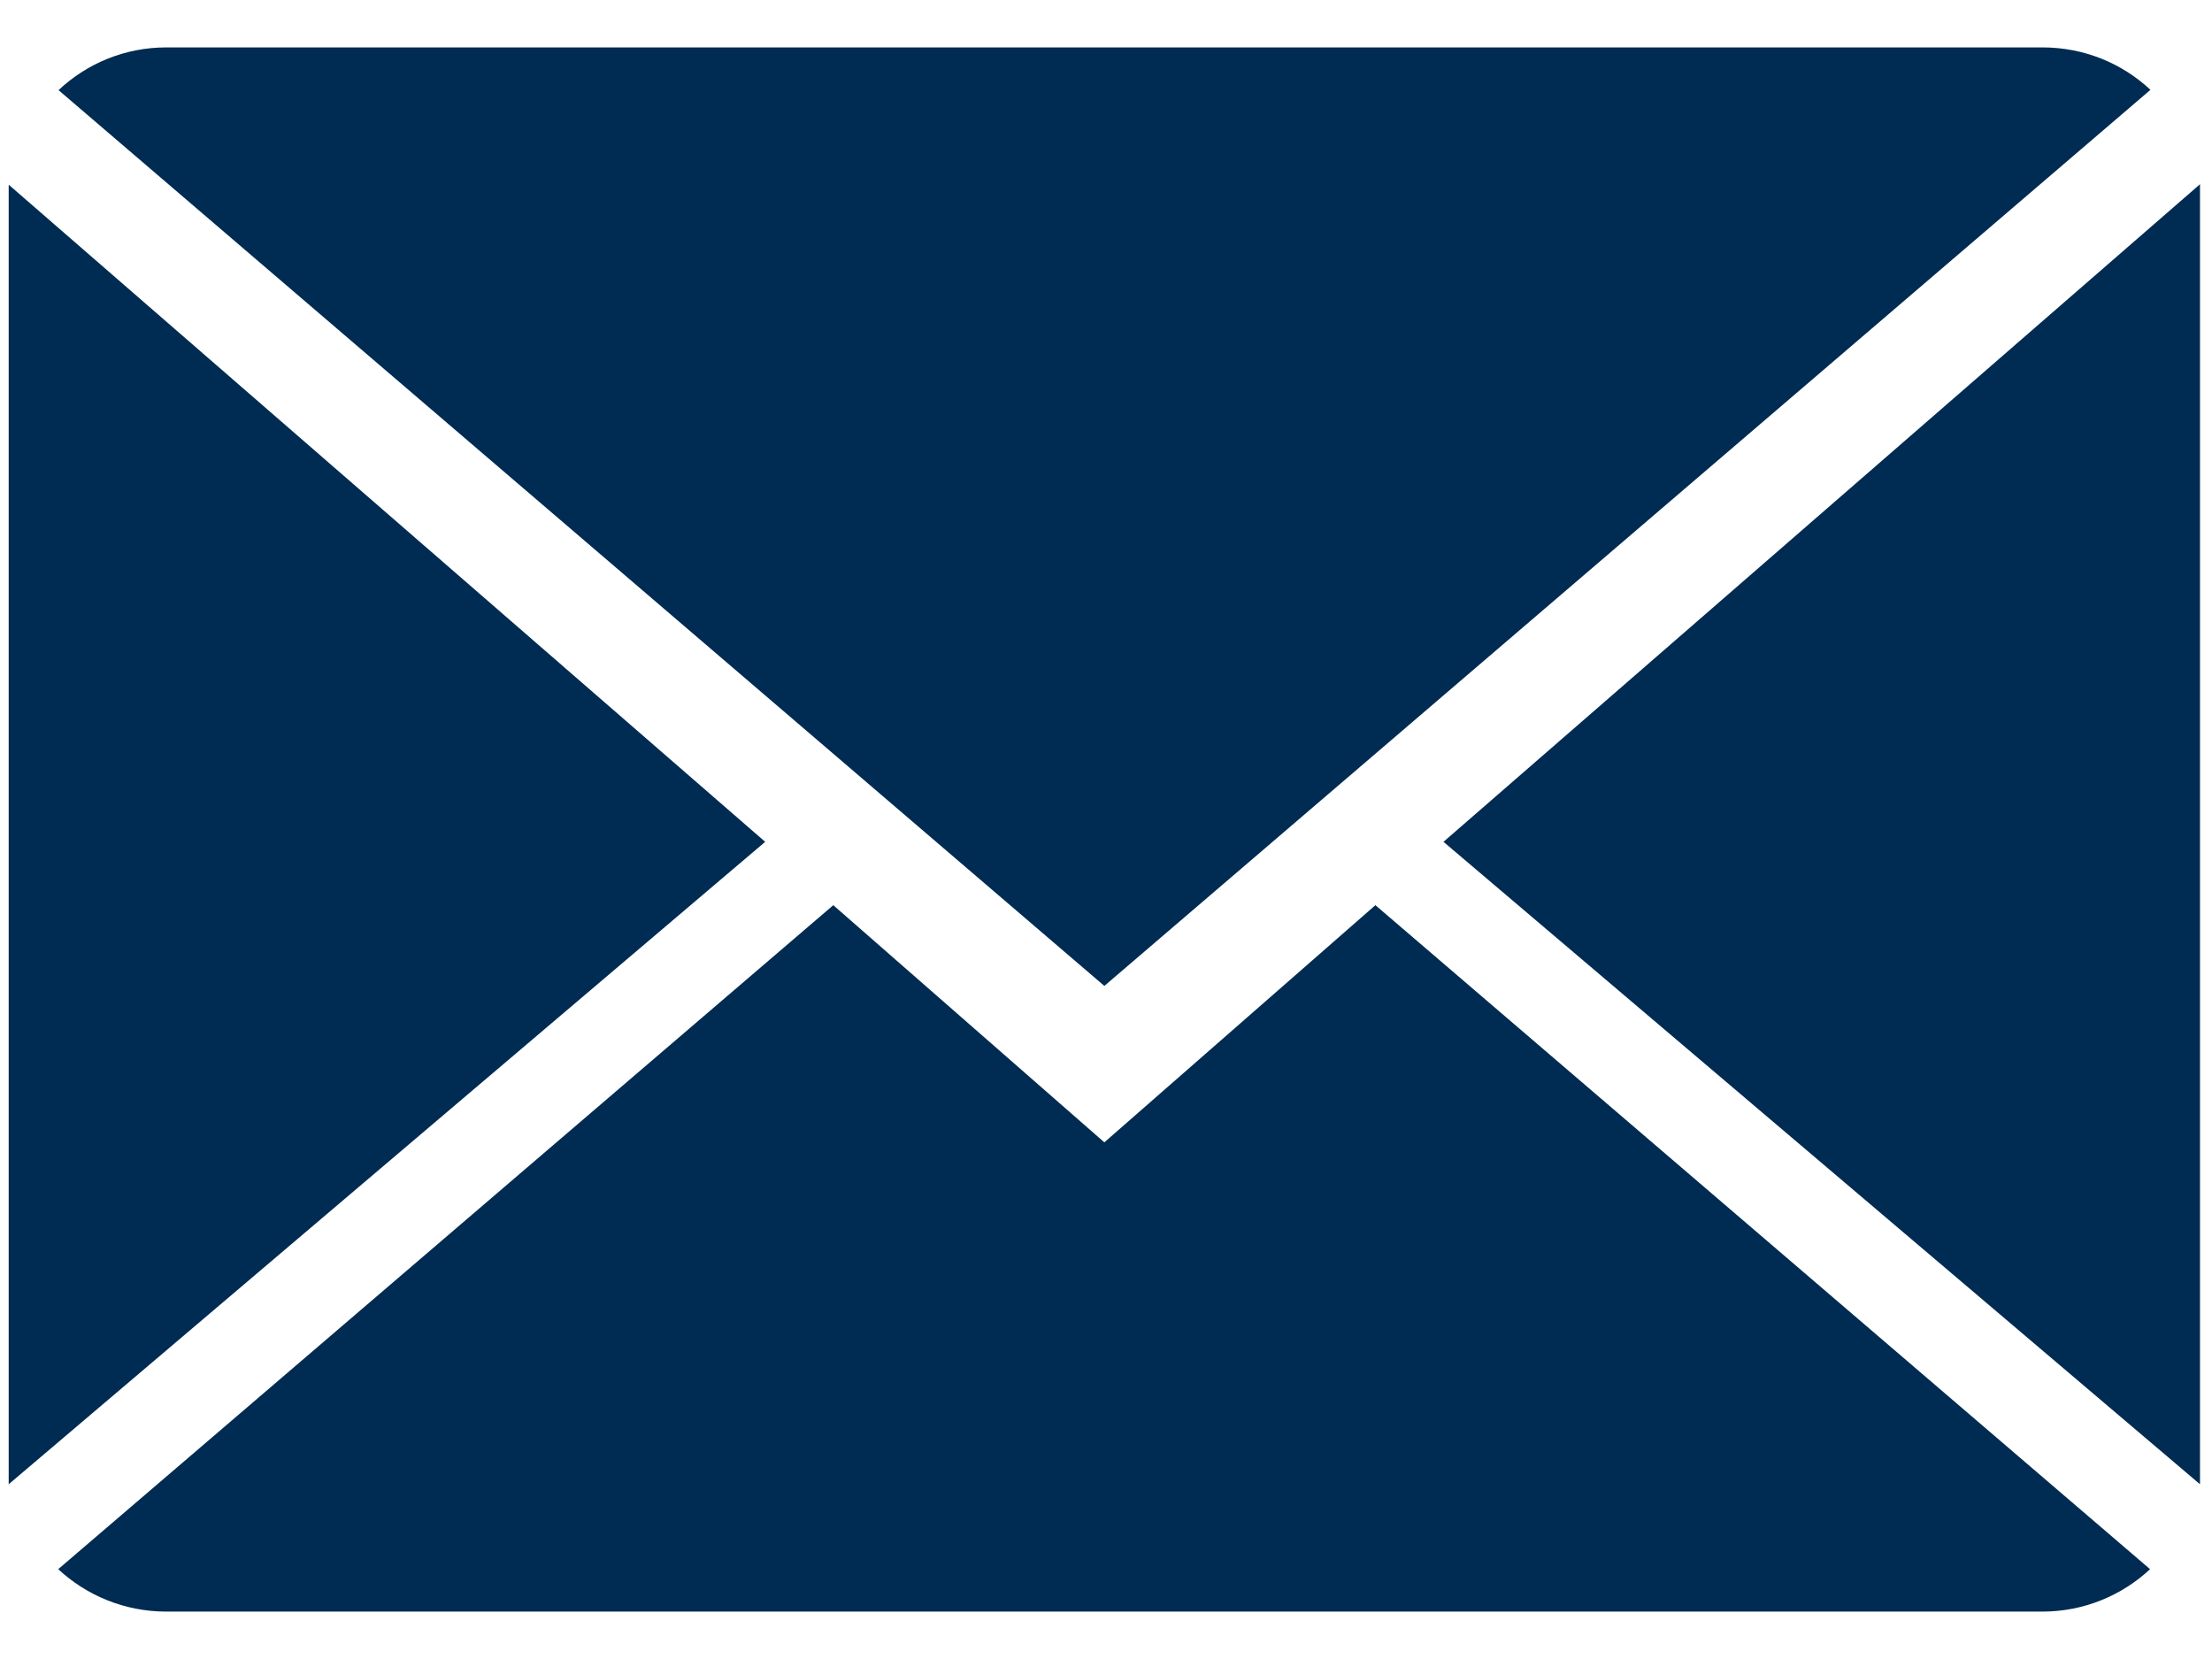 <?xml version="1.0" encoding="UTF-8" standalone="no"?>
<svg width="28px" height="21px" viewBox="0 0 28 21" version="1.1" xmlns="http://www.w3.org/2000/svg" xmlns:xlink="http://www.w3.org/1999/xlink">
    <!-- Generator: Sketch 40.2 (33826) - http://www.bohemiancoding.com/sketch -->
    <title>Icon Contact us</title>
    <desc>Created with Sketch.</desc>
    <defs></defs>
    <g id="Symbols" stroke="none" stroke-width="1" fill="none" fill-rule="evenodd">
        <g id="Headerbar" transform="translate(-1136, -33)" fill="#002B52">
            <g id="Headerbar-dark">
                <g id="Button-Contact-us" transform="translate(1119, 21)">
                    <path d="M30.979,26.46 L27.548,23.458 L17.737,31.863 C18.093,32.194 18.575,32.4 19.106,32.4 L42.852,32.4 C43.381,32.4 43.861,32.194 44.216,31.863 L34.41,23.458 L30.979,26.46 Z M44.221,13.137 C43.865,12.804 43.385,12.6 42.852,12.6 L19.106,12.6 C18.577,12.6 18.097,12.806 17.741,13.141 L30.979,24.48 L44.221,13.137 Z M17.11,14.338 L17.11,30.788 L26.686,22.656 L17.11,14.338 Z M35.272,22.656 L44.848,30.788 L44.848,14.332 L35.272,22.656 Z" id="Icon-Contact-us"></path>
                </g>
            </g>
        </g>
    </g>
</svg>